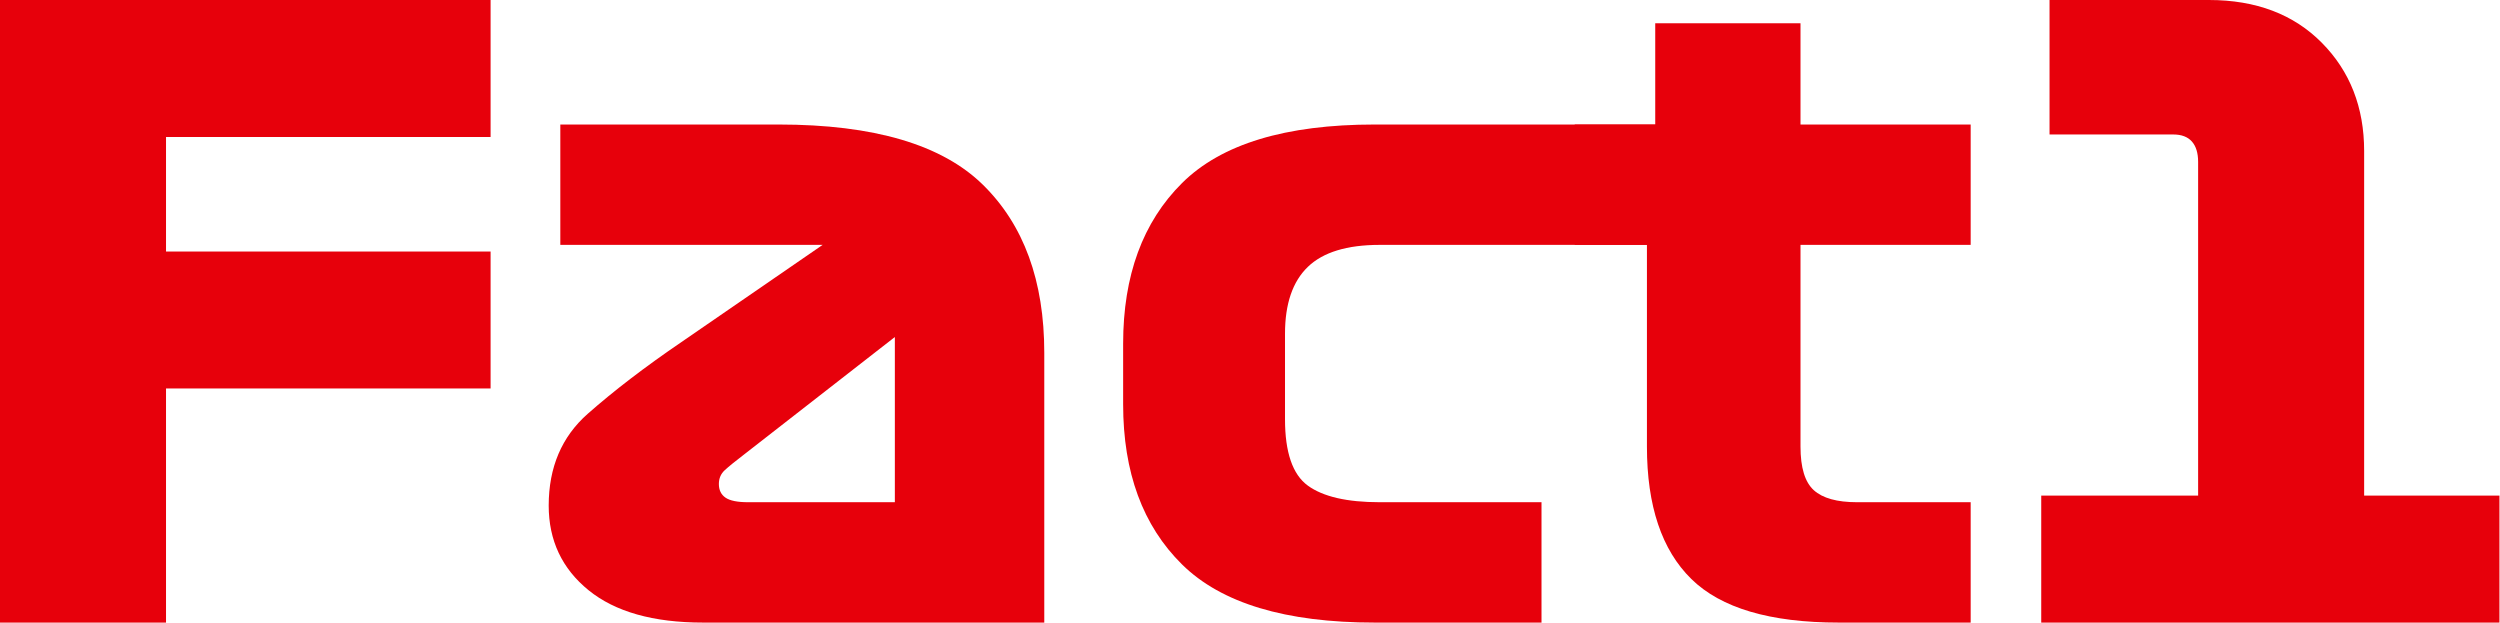 <?xml version="1.0" encoding="UTF-8" standalone="no"?>
<!DOCTYPE svg PUBLIC "-//W3C//DTD SVG 1.1//EN" "http://www.w3.org/Graphics/SVG/1.1/DTD/svg11.dtd">
<svg width="100%" height="100%" viewBox="0 0 1807 450" version="1.1" xmlns="http://www.w3.org/2000/svg" xmlns:xlink="http://www.w3.org/1999/xlink" xml:space="preserve" xmlns:serif="http://www.serif.com/" style="fill-rule:evenodd;clip-rule:evenodd;stroke-linejoin:round;stroke-miterlimit:2;">
    <g transform="matrix(1,0,0,1,-350.037,-664.338)">
        <g>
            <path d="M350.037,1114.34L350.037,664.338L704.637,664.338L704.637,763.338L470.037,763.338L470.037,846.138L704.637,846.138L704.637,945.138L470.037,945.138L470.037,1114.34L350.037,1114.34Z" style="fill:rgb(231,0,11);fill-rule:nonzero;"/>
            <path d="M1104.84,919.338L1104.84,1114.34L858.237,1114.34C822.237,1114.34 794.637,1106.54 775.437,1090.94C756.237,1075.34 746.637,1054.94 746.637,1029.74C746.637,1002.14 756.037,980.038 774.837,963.438C793.637,946.838 816.237,929.538 842.637,911.538L944.637,841.338L755.037,841.338L755.037,754.338L912.837,754.338C981.637,754.338 1030.84,768.838 1060.44,797.838C1090.04,826.838 1104.84,867.338 1104.84,919.338ZM890.637,1027.34L996.837,1027.34L996.837,907.938L888.237,992.538C881.437,997.738 876.637,1001.64 873.837,1004.24C871.037,1006.84 869.637,1010.14 869.637,1014.14C869.637,1018.54 871.237,1021.84 874.437,1024.04C877.637,1026.24 883.037,1027.34 890.637,1027.34Z" style="fill:rgb(231,0,11);fill-rule:nonzero;"/>
            <path d="M1347.24,841.338C1323.64,841.338 1306.34,846.638 1295.34,857.238C1284.34,867.838 1278.84,883.938 1278.84,905.538L1278.84,967.338C1278.84,991.338 1284.34,1007.34 1295.34,1015.34C1306.34,1023.34 1323.64,1027.34 1347.24,1027.34L1464.24,1027.34L1464.24,1114.34L1343.64,1114.34C1279.24,1114.34 1232.84,1100.34 1204.44,1072.34C1176.04,1044.34 1161.84,1005.74 1161.84,956.538L1161.84,912.738C1161.84,863.538 1176.04,824.838 1204.44,796.638C1232.84,768.438 1279.24,754.338 1343.64,754.338L1602.24,754.338L1602.24,841.338L1347.24,841.338Z" style="fill:rgb(231,0,11);fill-rule:nonzero;"/>
            <path d="M1488.24,841.338L1488.24,754.338L1546.44,754.338L1546.44,681.138L1651.44,681.138L1651.44,754.338L1774.44,754.338L1774.44,841.338L1651.44,841.338L1651.44,987.138C1651.44,1002.34 1654.64,1012.84 1661.04,1018.64C1667.44,1024.44 1677.84,1027.34 1692.24,1027.34L1774.44,1027.34L1774.44,1114.34L1679.04,1114.34C1629.44,1114.34 1593.94,1103.84 1572.54,1082.84C1551.14,1061.84 1540.44,1029.94 1540.44,987.138L1540.44,841.338L1488.24,841.338Z" style="fill:rgb(231,0,11);fill-rule:nonzero;"/>
            <path d="M1825.44,1114.34L1825.44,1022.54L1938.84,1022.54L1938.84,781.338C1938.84,774.938 1937.34,770.038 1934.34,766.638C1931.34,763.238 1926.84,761.538 1920.84,761.538L1831.44,761.538L1831.44,664.338L1946.64,664.338C1980.64,664.338 2007.84,674.638 2028.24,695.238C2048.64,715.838 2058.84,741.938 2058.84,773.538L2058.84,1022.54L2156.64,1022.54L2156.64,1114.34L1825.44,1114.34Z" style="fill:rgb(231,0,11);fill-rule:nonzero;"/>
        </g>
    </g>
</svg>

